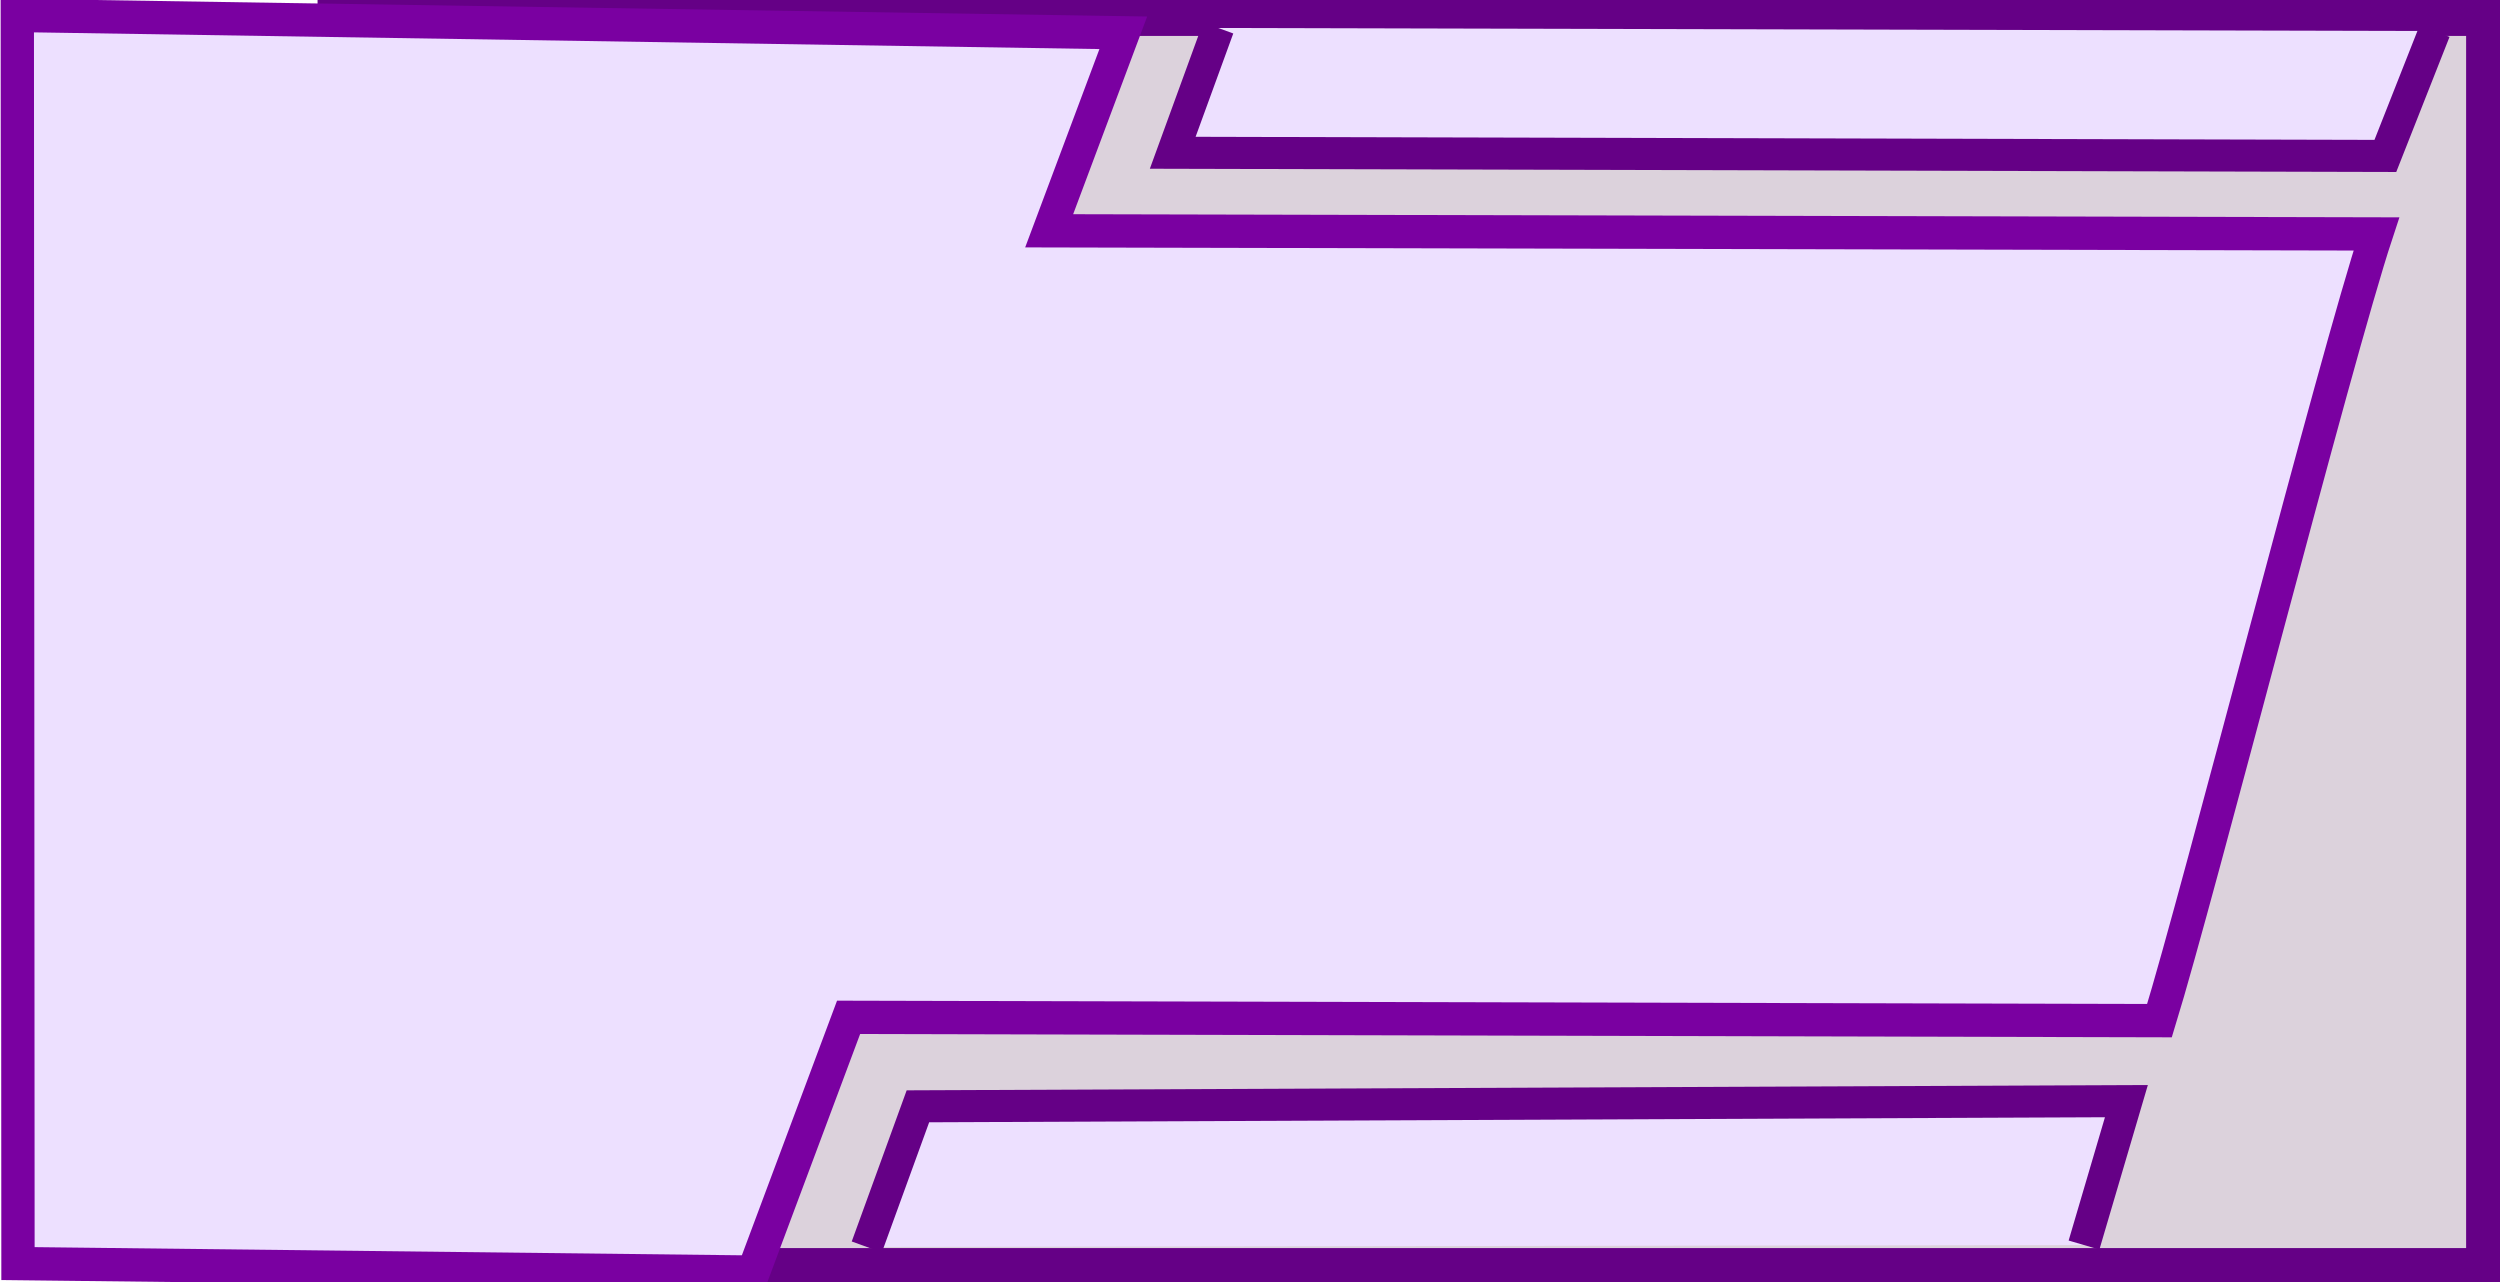 <?xml version="1.0" encoding="UTF-8" standalone="no"?>
<!-- Created with Inkscape (http://www.inkscape.org/) -->

<svg
   xmlns:osb="http://www.openswatchbook.org/uri/2009/osb"
   xmlns:dc="http://purl.org/dc/elements/1.1/"
   xmlns:cc="http://creativecommons.org/ns#"
   xmlns:rdf="http://www.w3.org/1999/02/22-rdf-syntax-ns#"
   xmlns:svg="http://www.w3.org/2000/svg"
   xmlns="http://www.w3.org/2000/svg"
   xmlns:sodipodi="http://sodipodi.sourceforge.net/DTD/sodipodi-0.dtd"
   xmlns:inkscape="http://www.inkscape.org/namespaces/inkscape"
   width="78"
   height="40"
   id="svg2"
   version="1.1"
   inkscape:version="0.48.5 r10040"
   sodipodi:docname="left-background-inverted.svg">
  <defs
     id="defs4">
    <linearGradient
       id="linearGradient3807"
       osb:paint="solid">
      <stop
         style="stop-color:#000000;stop-opacity:1;"
         offset="0"
         id="stop3809" />
    </linearGradient>
  </defs>
  <sodipodi:namedview
     id="base"
     pagecolor="#ffffff"
     bordercolor="#666666"
     borderopacity="1.0"
     inkscape:pageopacity="0.0"
     inkscape:pageshadow="2"
     inkscape:zoom="7.9999996"
     inkscape:cx="38.000437"
     inkscape:cy="22.266728"
     inkscape:document-units="px"
     inkscape:current-layer="g4231"
     showgrid="false"
     inkscape:window-width="1552"
     inkscape:window-height="829"
     inkscape:window-x="343"
     inkscape:window-y="159"
     inkscape:window-maximized="0"
     showguides="true"
     inkscape:guide-bbox="true" />
  <g
     inkscape:label="Camada 1"
     inkscape:groupmode="layer"
     id="layer1"
     transform="translate(0,-1012.362)">
    <g
       id="g4151"
       transform="matrix(1,0,0,-1,0,2064.686)">
      <g
         id="g4231"
         transform="matrix(1,0,0,-1,0,2064.742)">
        <g
           id="g3115"
           transform="matrix(1,0,0,-1,0,2065.007)">
          <g
             transform="matrix(1,0,0,-1,0,2065.007)"
             id="g3090">
            <rect
               style="fill:#481549;fill-opacity:0.195;fill-rule:nonzero;stroke:#650086;stroke-width:1.122;stroke-miterlimit:4;stroke-opacity:1;stroke-dasharray:none"
               id="rect4109"
               width="67.035"
               height="38.941"
               x="10.469"
               y="1012.978"
               ry="0" />
            <path
               style="fill:#ede0ff;fill-opacity:1;stroke:#650086;stroke-width:1px;stroke-linecap:butt;stroke-linejoin:miter;stroke-opacity:1"
               d="m 38.008,1013.291 -1.419,3.893 37.834,0.099 1.537,-3.897"
               id="path3056-0"
               inkscape:connector-curvature="0"
               sodipodi:nodetypes="cccc" />
            <path
               style="fill:#ede0ff;fill-opacity:1;stroke:#7a00a1;stroke-width:1.039;stroke-linecap:butt;stroke-linejoin:miter;stroke-miterlimit:4;stroke-opacity:1;stroke-dasharray:none;stroke-dashoffset:0"
               d="m 0.561,1051.842 22.944,0.265 2.971,-7.948 40.9,0.103 c 1.238,-4.028 5.473,-20.621 6.768,-24.545 l -41.41,-0.098 2.313,-6.178 -34.507,-0.541 z"
               id="rect2987"
               inkscape:connector-curvature="0"
               sodipodi:nodetypes="ccccccccc" />
            <path
               style="fill:#ede0ff;fill-opacity:1;stroke:#650086;stroke-width:1px;stroke-linecap:butt;stroke-linejoin:miter;stroke-opacity:1"
               d="m 65.021,38.845 1.323,-4.491 -37.705,0.162 -1.595,4.388"
               id="path3086"
               inkscape:connector-curvature="0"
               transform="translate(0,1012.419)"
               sodipodi:nodetypes="cccc" />
          </g>
        </g>
      </g>
    </g>
  </g>
</svg>
